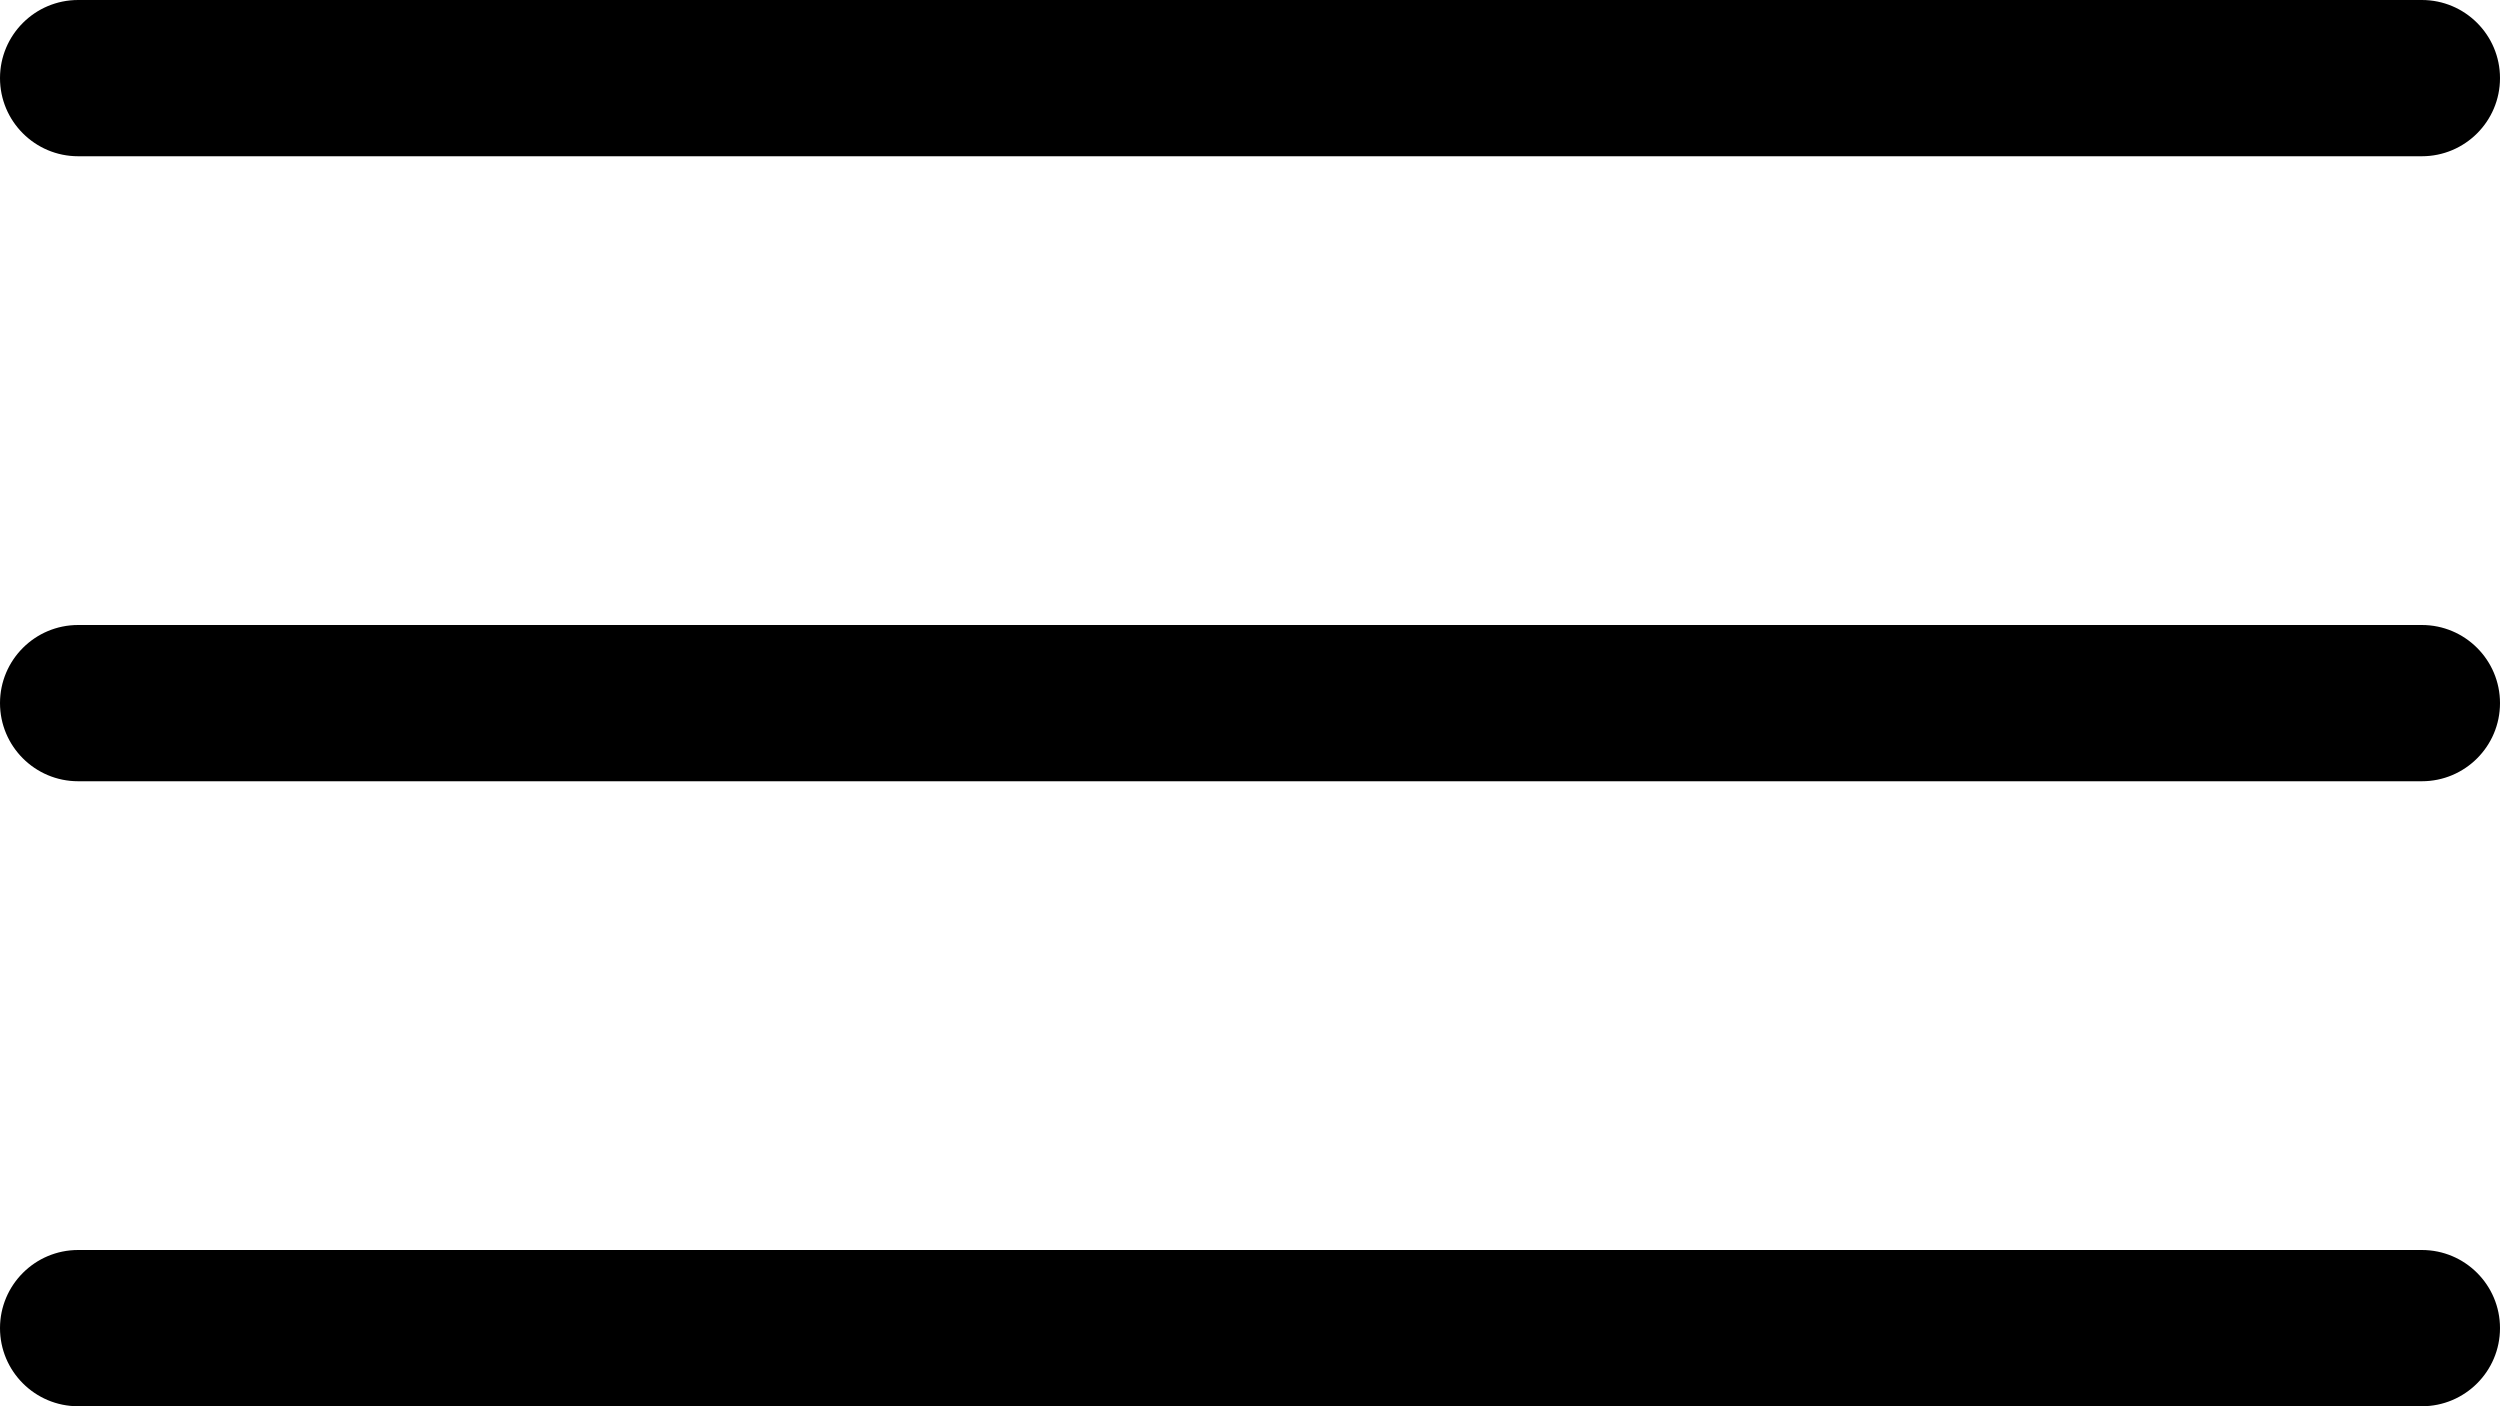 <svg width="32" height="18" viewBox="0 0 32 18" fill="none" xmlns="http://www.w3.org/2000/svg">
<path fill-rule="evenodd" clip-rule="evenodd" d="M0 1C0 0.448 0.448 0 1 0H31C31.552 0 32 0.448 32 1C32 1.552 31.552 2 31 2H1C0.448 2 0 1.552 0 1ZM0 9C0 8.448 0.448 8 1 8H31C31.552 8 32 8.448 32 9C32 9.552 31.552 10 31 10H1C0.448 10 0 9.552 0 9ZM1 16C0.448 16 0 16.448 0 17C0 17.552 0.448 18 1 18H31C31.552 18 32 17.552 32 17C32 16.448 31.552 16 31 16H1Z" fill="black"/>
</svg>
